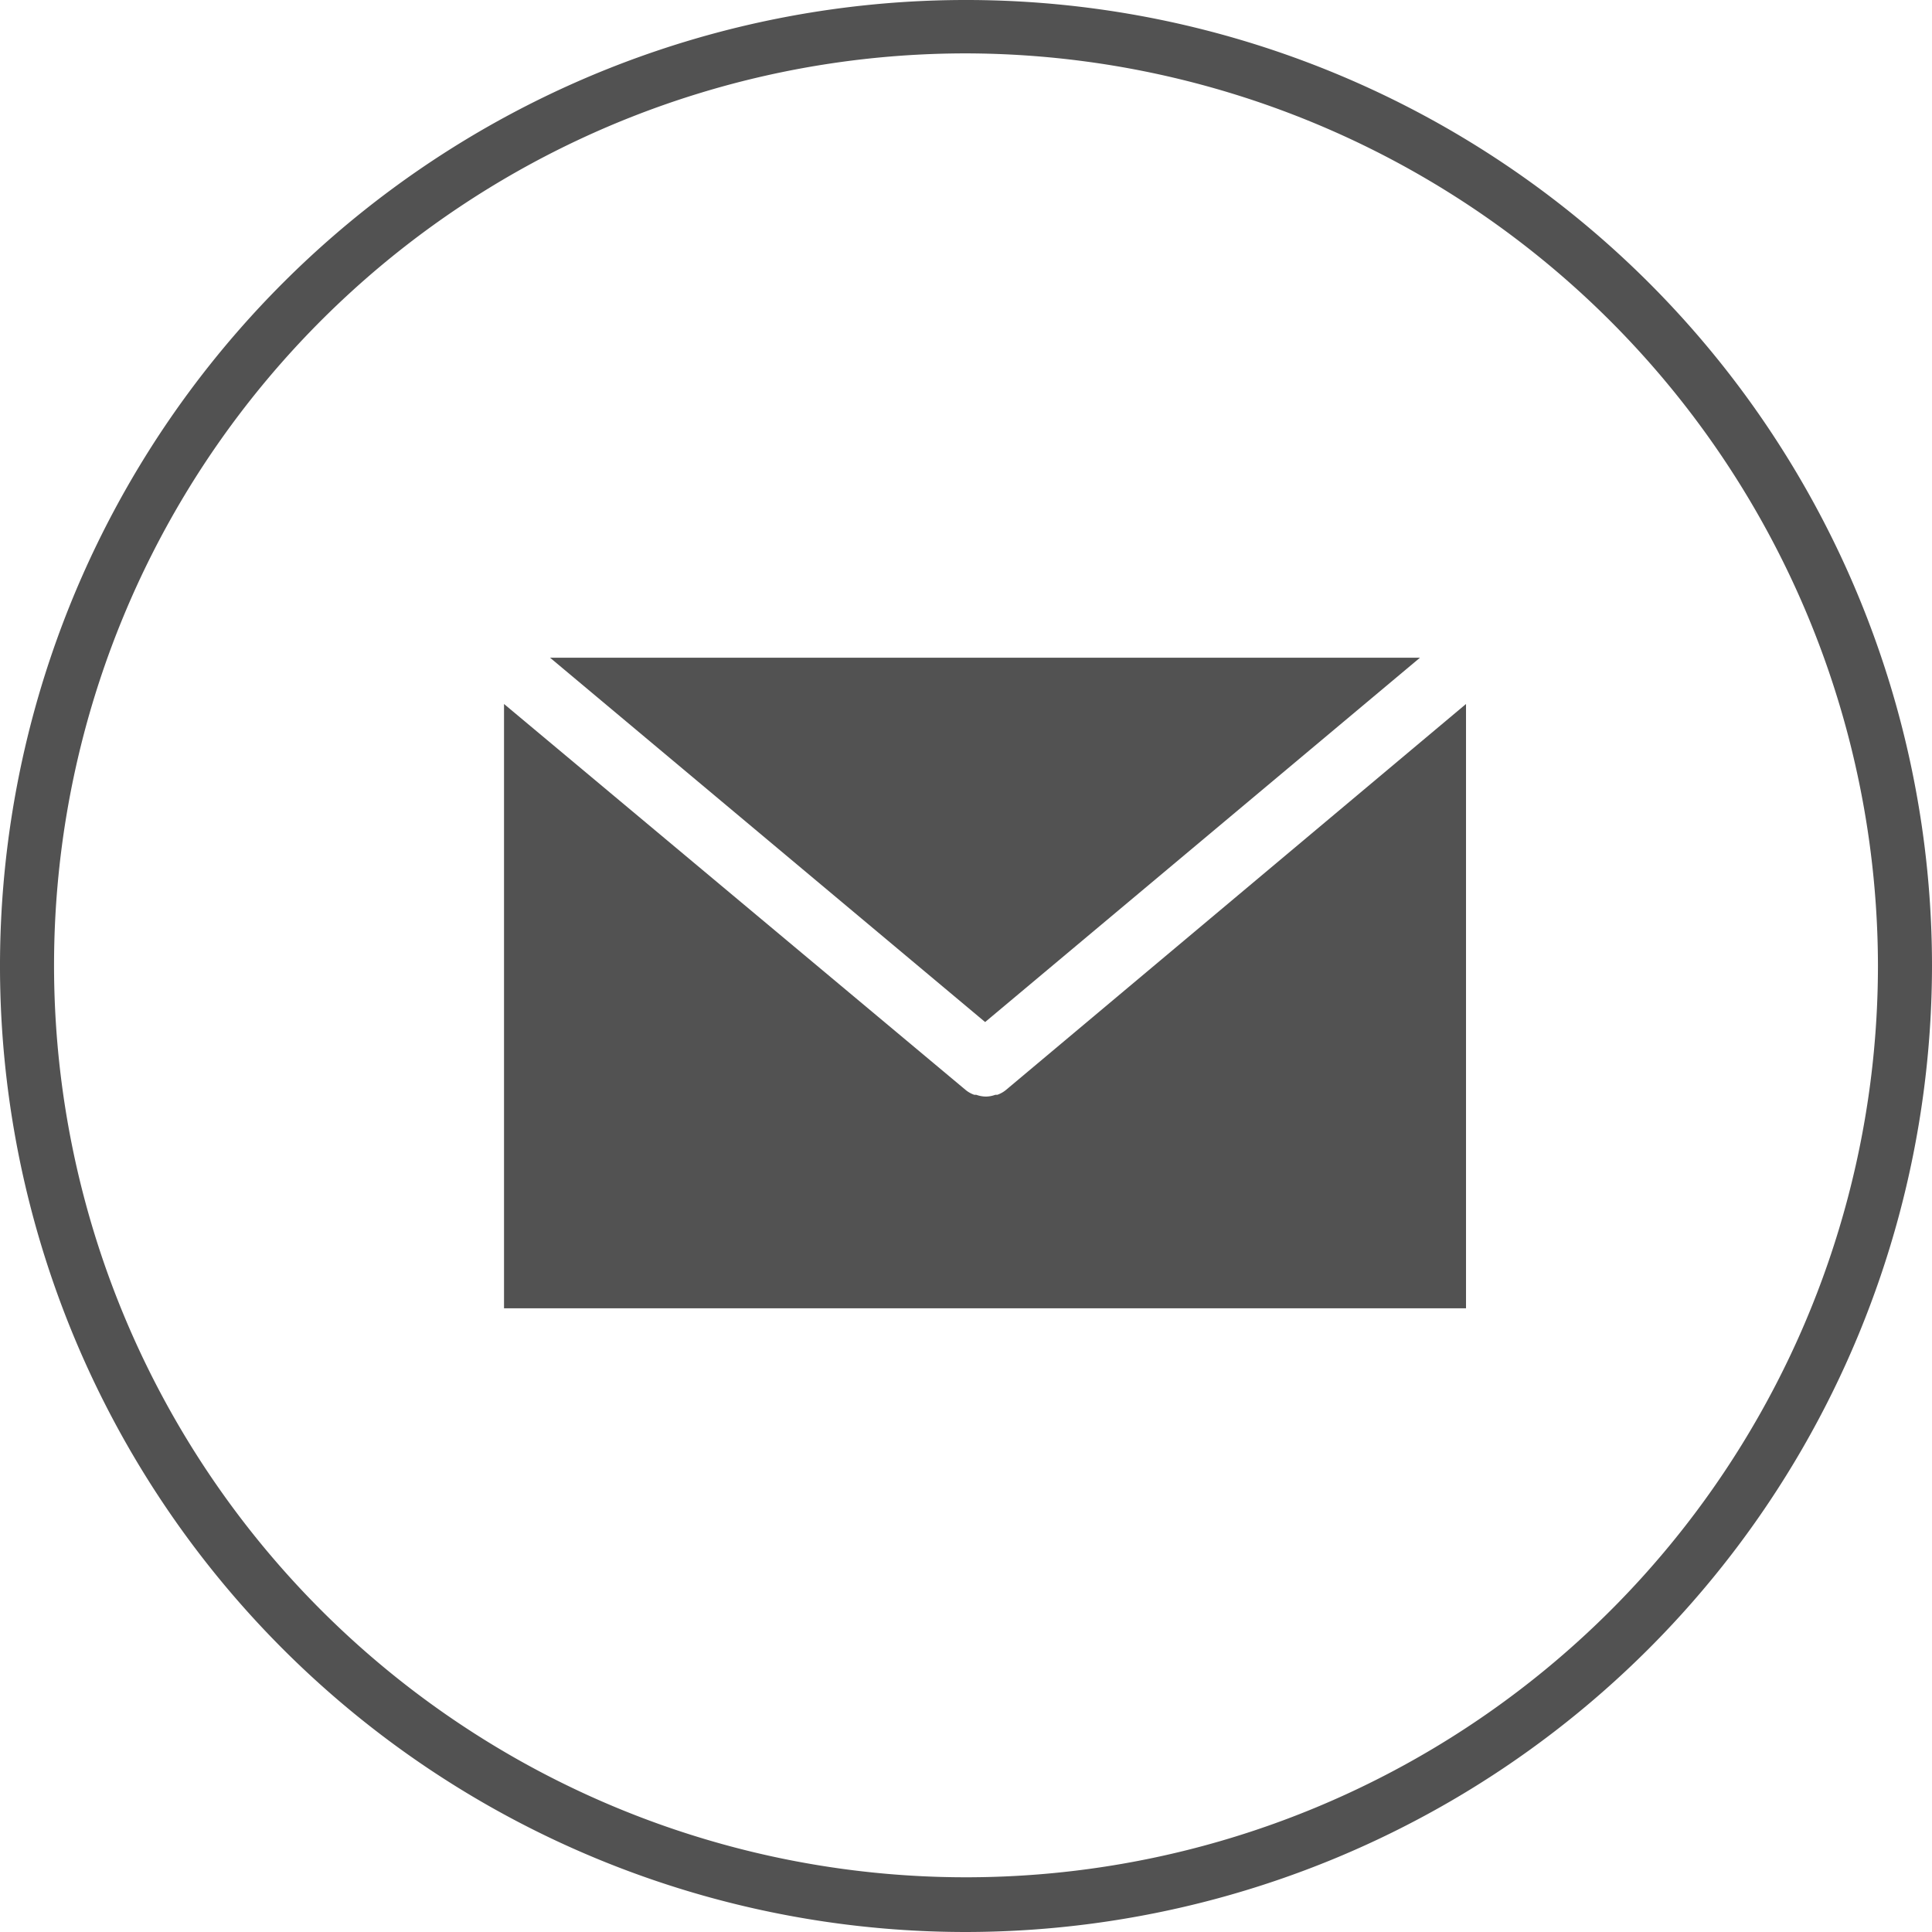 <svg id="圖層_1" data-name="圖層 1" xmlns="http://www.w3.org/2000/svg" xmlns:xlink="http://www.w3.org/1999/xlink" viewBox="0 0 86.86 86.86"><defs><style>.cls-1{fill:none;}.cls-2{clip-path:url(#clip-path);}.cls-3{fill:#525252;}</style><clipPath id="clip-path"><rect class="cls-1" width="86.86" height="86.86"/></clipPath></defs><g class="cls-2"><path class="cls-3" d="M43.43,86.86A43.43,43.43,0,1,1,86.86,43.43,43.48,43.48,0,0,1,43.43,86.86m0-84.46a41,41,0,1,0,41,41,41.08,41.08,0,0,0-41-41"/><polygon class="cls-3" points="24.73 29.57 44.29 45.95 63.84 29.57 24.73 29.57"/><path class="cls-3" d="M45.23,49h0a1.26,1.26,0,0,1-.39.22l-.09,0a1.26,1.26,0,0,1-.43.08h0a1.31,1.31,0,0,1-.43-.08l-.09,0a1.26,1.26,0,0,1-.39-.22h0L22.66,31.65V58.82H65.91V31.65Z"/></g></svg>